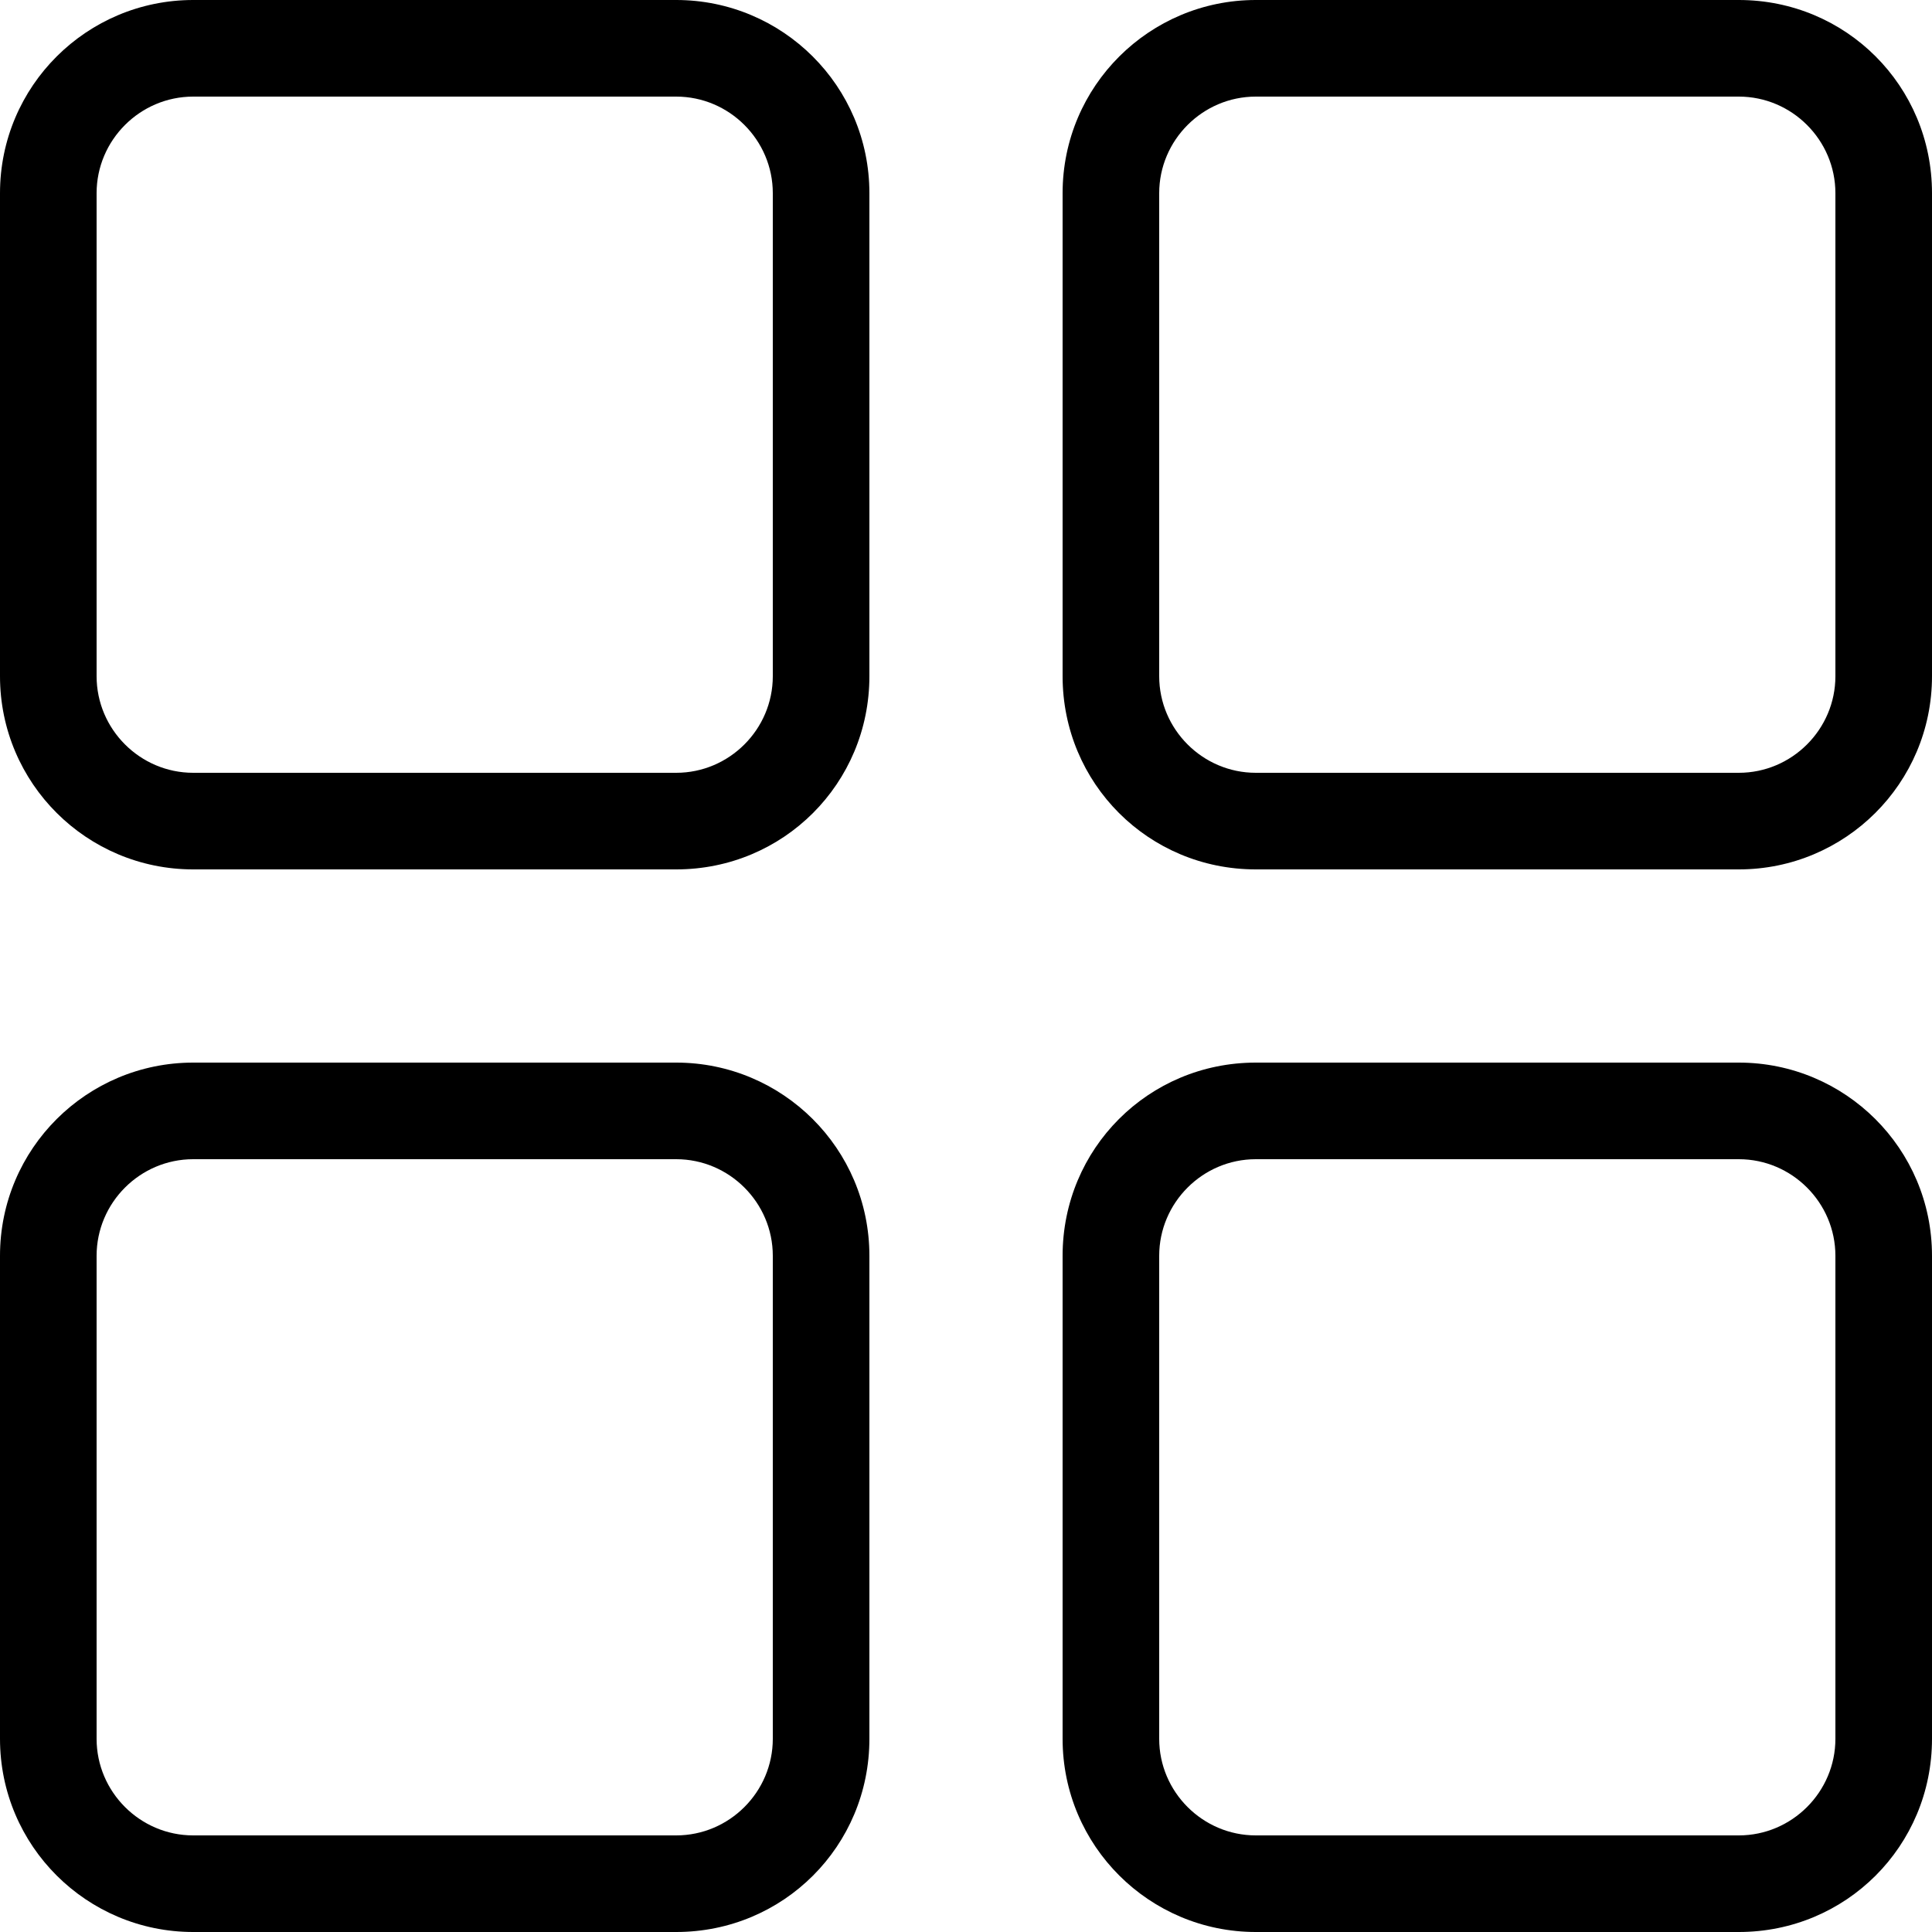 <?xml version="1.0" encoding="UTF-8"?>
<svg id="Layer_1" data-name="Layer 1" xmlns="http://www.w3.org/2000/svg" viewBox="0 0 20 20">
  <path d="m2,1h5c.55,0,1,.45,1,1v5c0,.55-.45,1-1,1H2c-.55,0-1-.45-1-1V2c0-.55.45-1,1-1h0ZM0,2C0,.89.9,0,2,0h5c1.1,0,2,.89,2,2v5c0,1.11-.89,2-2,2H2C.9,9,0,8.11,0,7V2H0Zm2,10h5c.55,0,1,.45,1,1v5c0,.55-.45,1-1,1H2c-.55,0-1-.45-1-1v-5c0-.55.45-1,1-1h0ZM0,13C0,11.89.9,11,2,11h5c1.1,0,2,.89,2,2v5c0,1.11-.89,2-2,2H2C.9,20,0,19.11,0,18v-5H0ZM18,1h-5c-.55,0-1,.45-1,1v5c0,.55.45,1,1,1h5c.55,0,1-.45,1-1V2c0-.55-.45-1-1-1h0Zm-5-1c-1.1,0-2,.89-2,2v5c0,1.11.89,2,2,2h5c1.1,0,2-.89,2-2V2c0-1.11-.89-2-2-2h-5Zm0,12h5c.55,0,1,.45,1,1v5c0,.55-.45,1-1,1h-5c-.55,0-1-.45-1-1v-5c0-.55.45-1,1-1h0Zm-2,1c0-1.11.89-2,2-2h5c1.1,0,2,.89,2,2v5c0,1.11-.89,2-2,2h-5c-1.1,0-2-.89-2-2v-5h0Z" style="fill-rule: evenodd; stroke-width: 0px;"/>
</svg>
